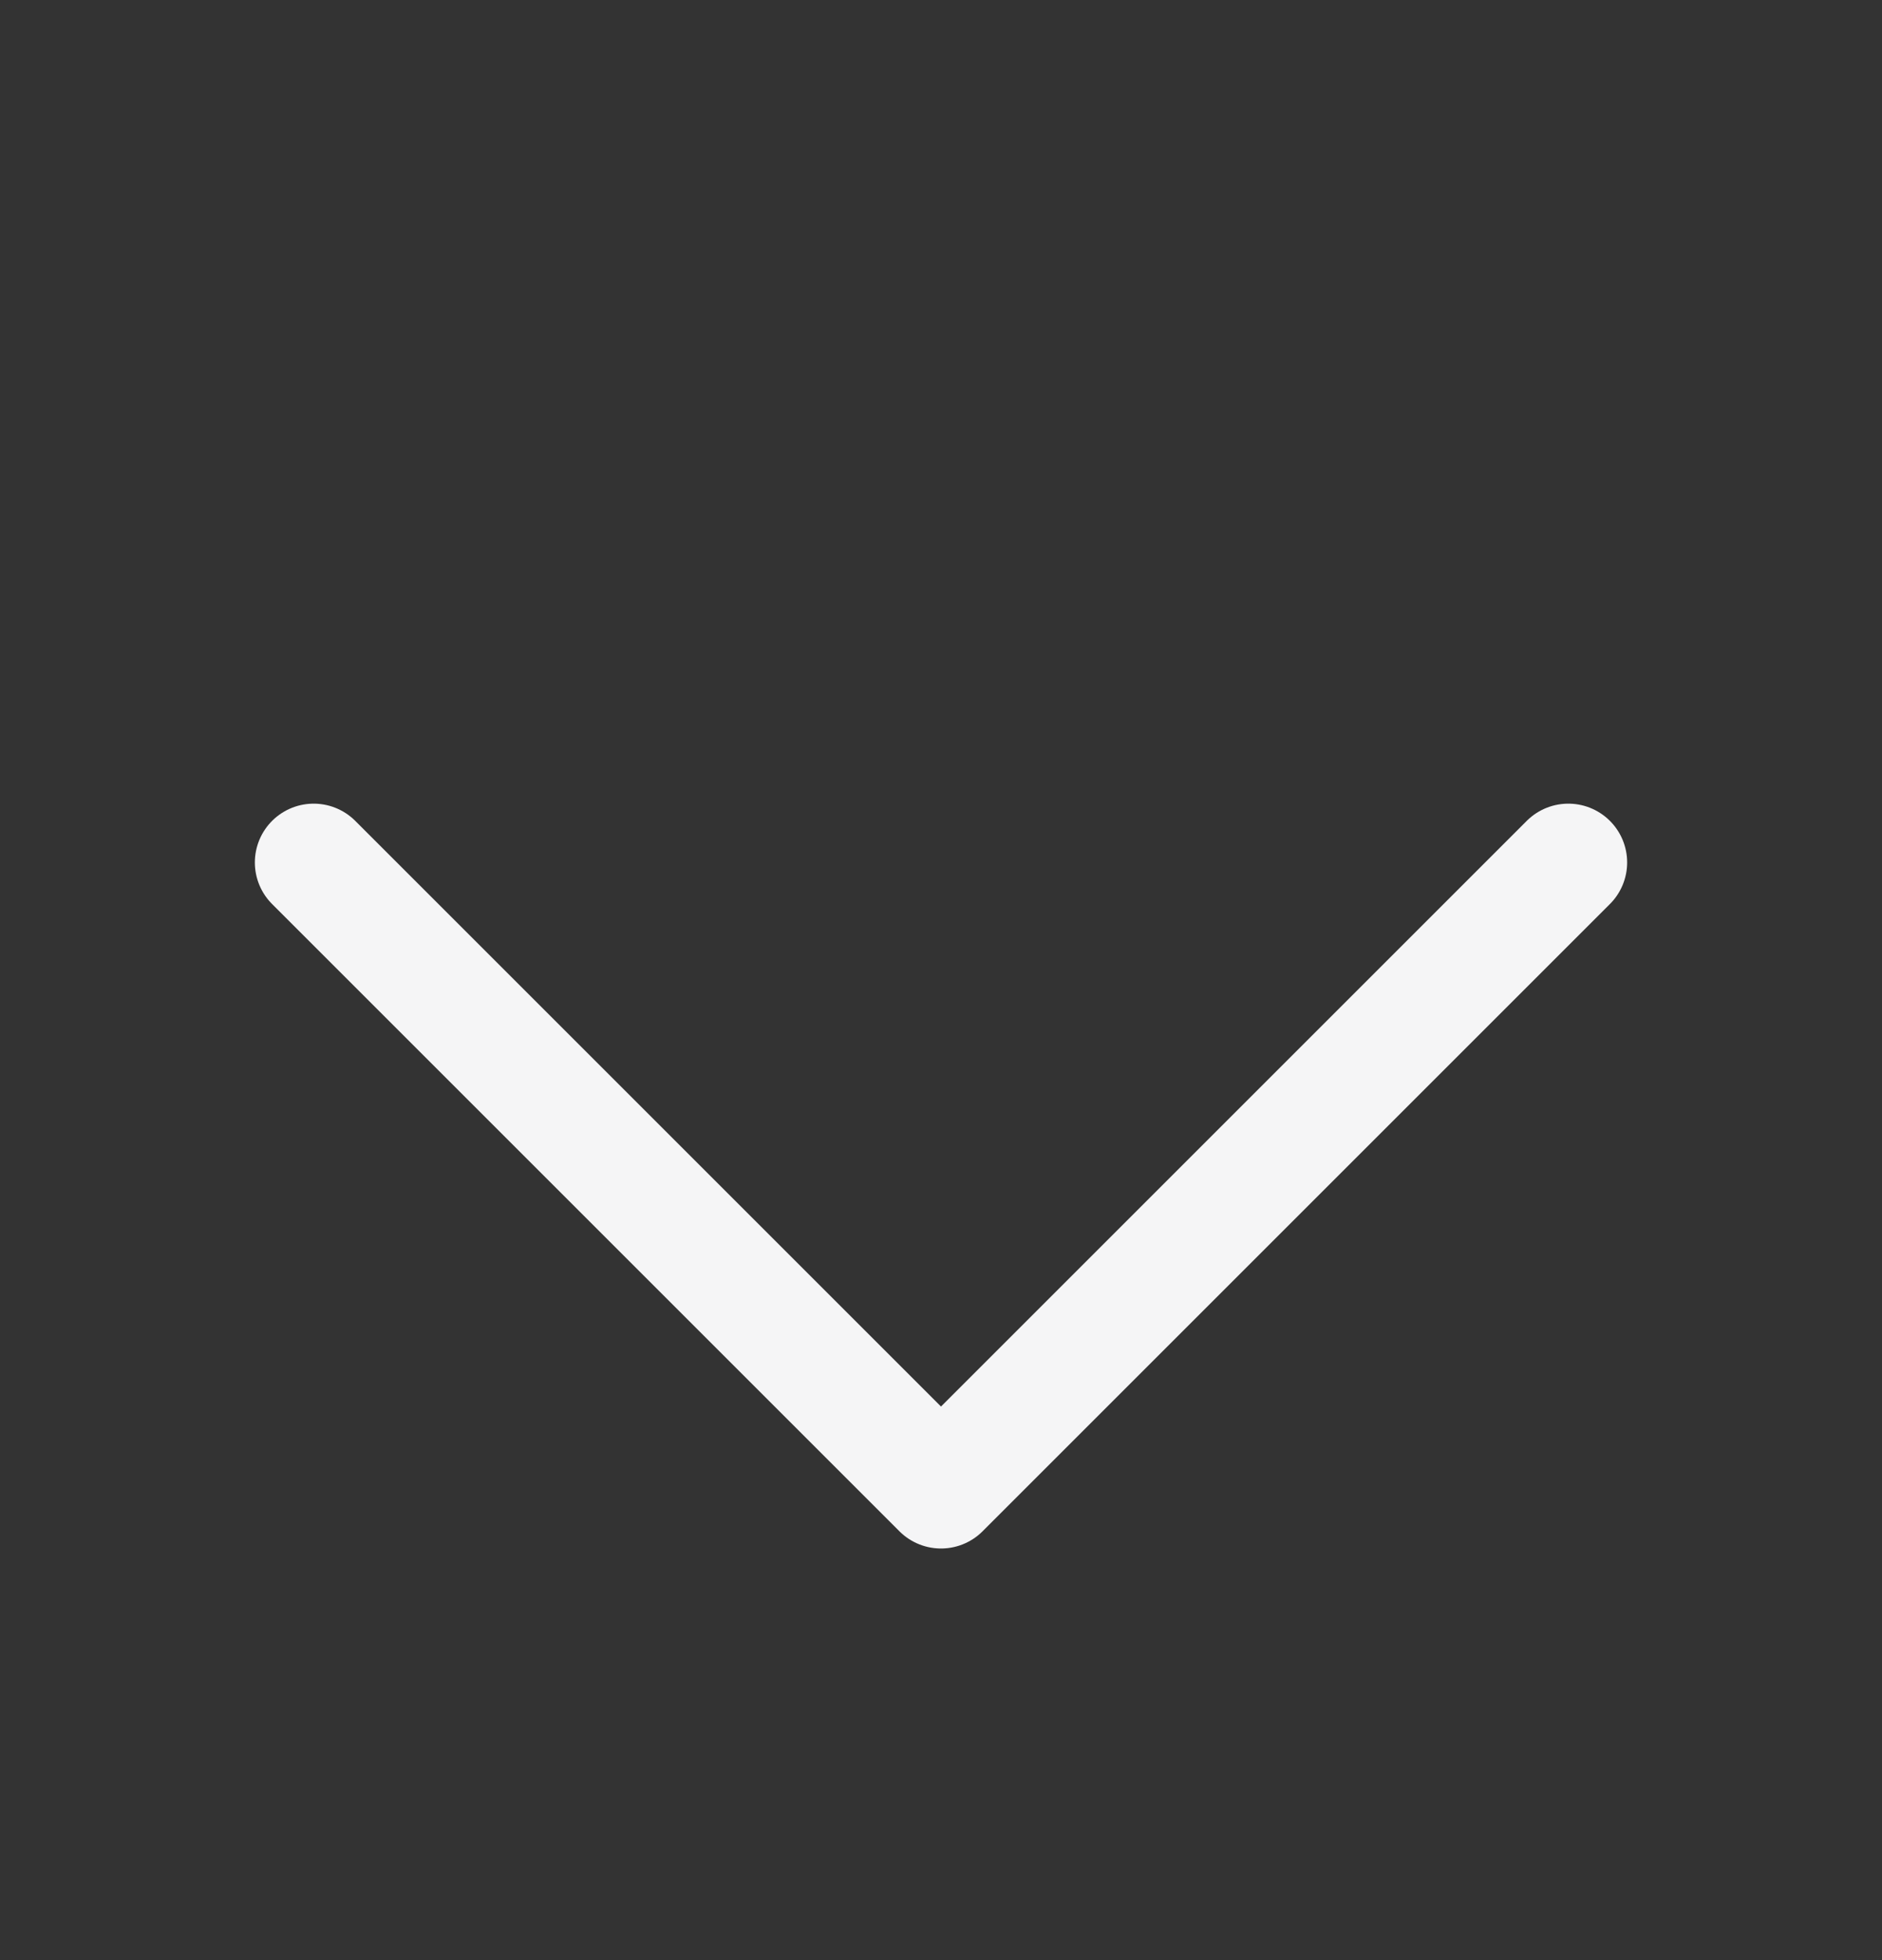 <svg width="24" height="25" viewBox="0 0 24 25" fill="none" xmlns="http://www.w3.org/2000/svg">
<rect x="0" y="0" width="24" height="25" fill="#333333" stroke="none"/>
<g id="Arrows, Diagrams/Arrow">
<g id="Group">
<path id="Path" d="M4 11L12 19L20 11" stroke="#F5F5F6" stroke-width="1.5" stroke-linecap="round" stroke-linejoin="round"/>
</g>
</g>
</svg>
